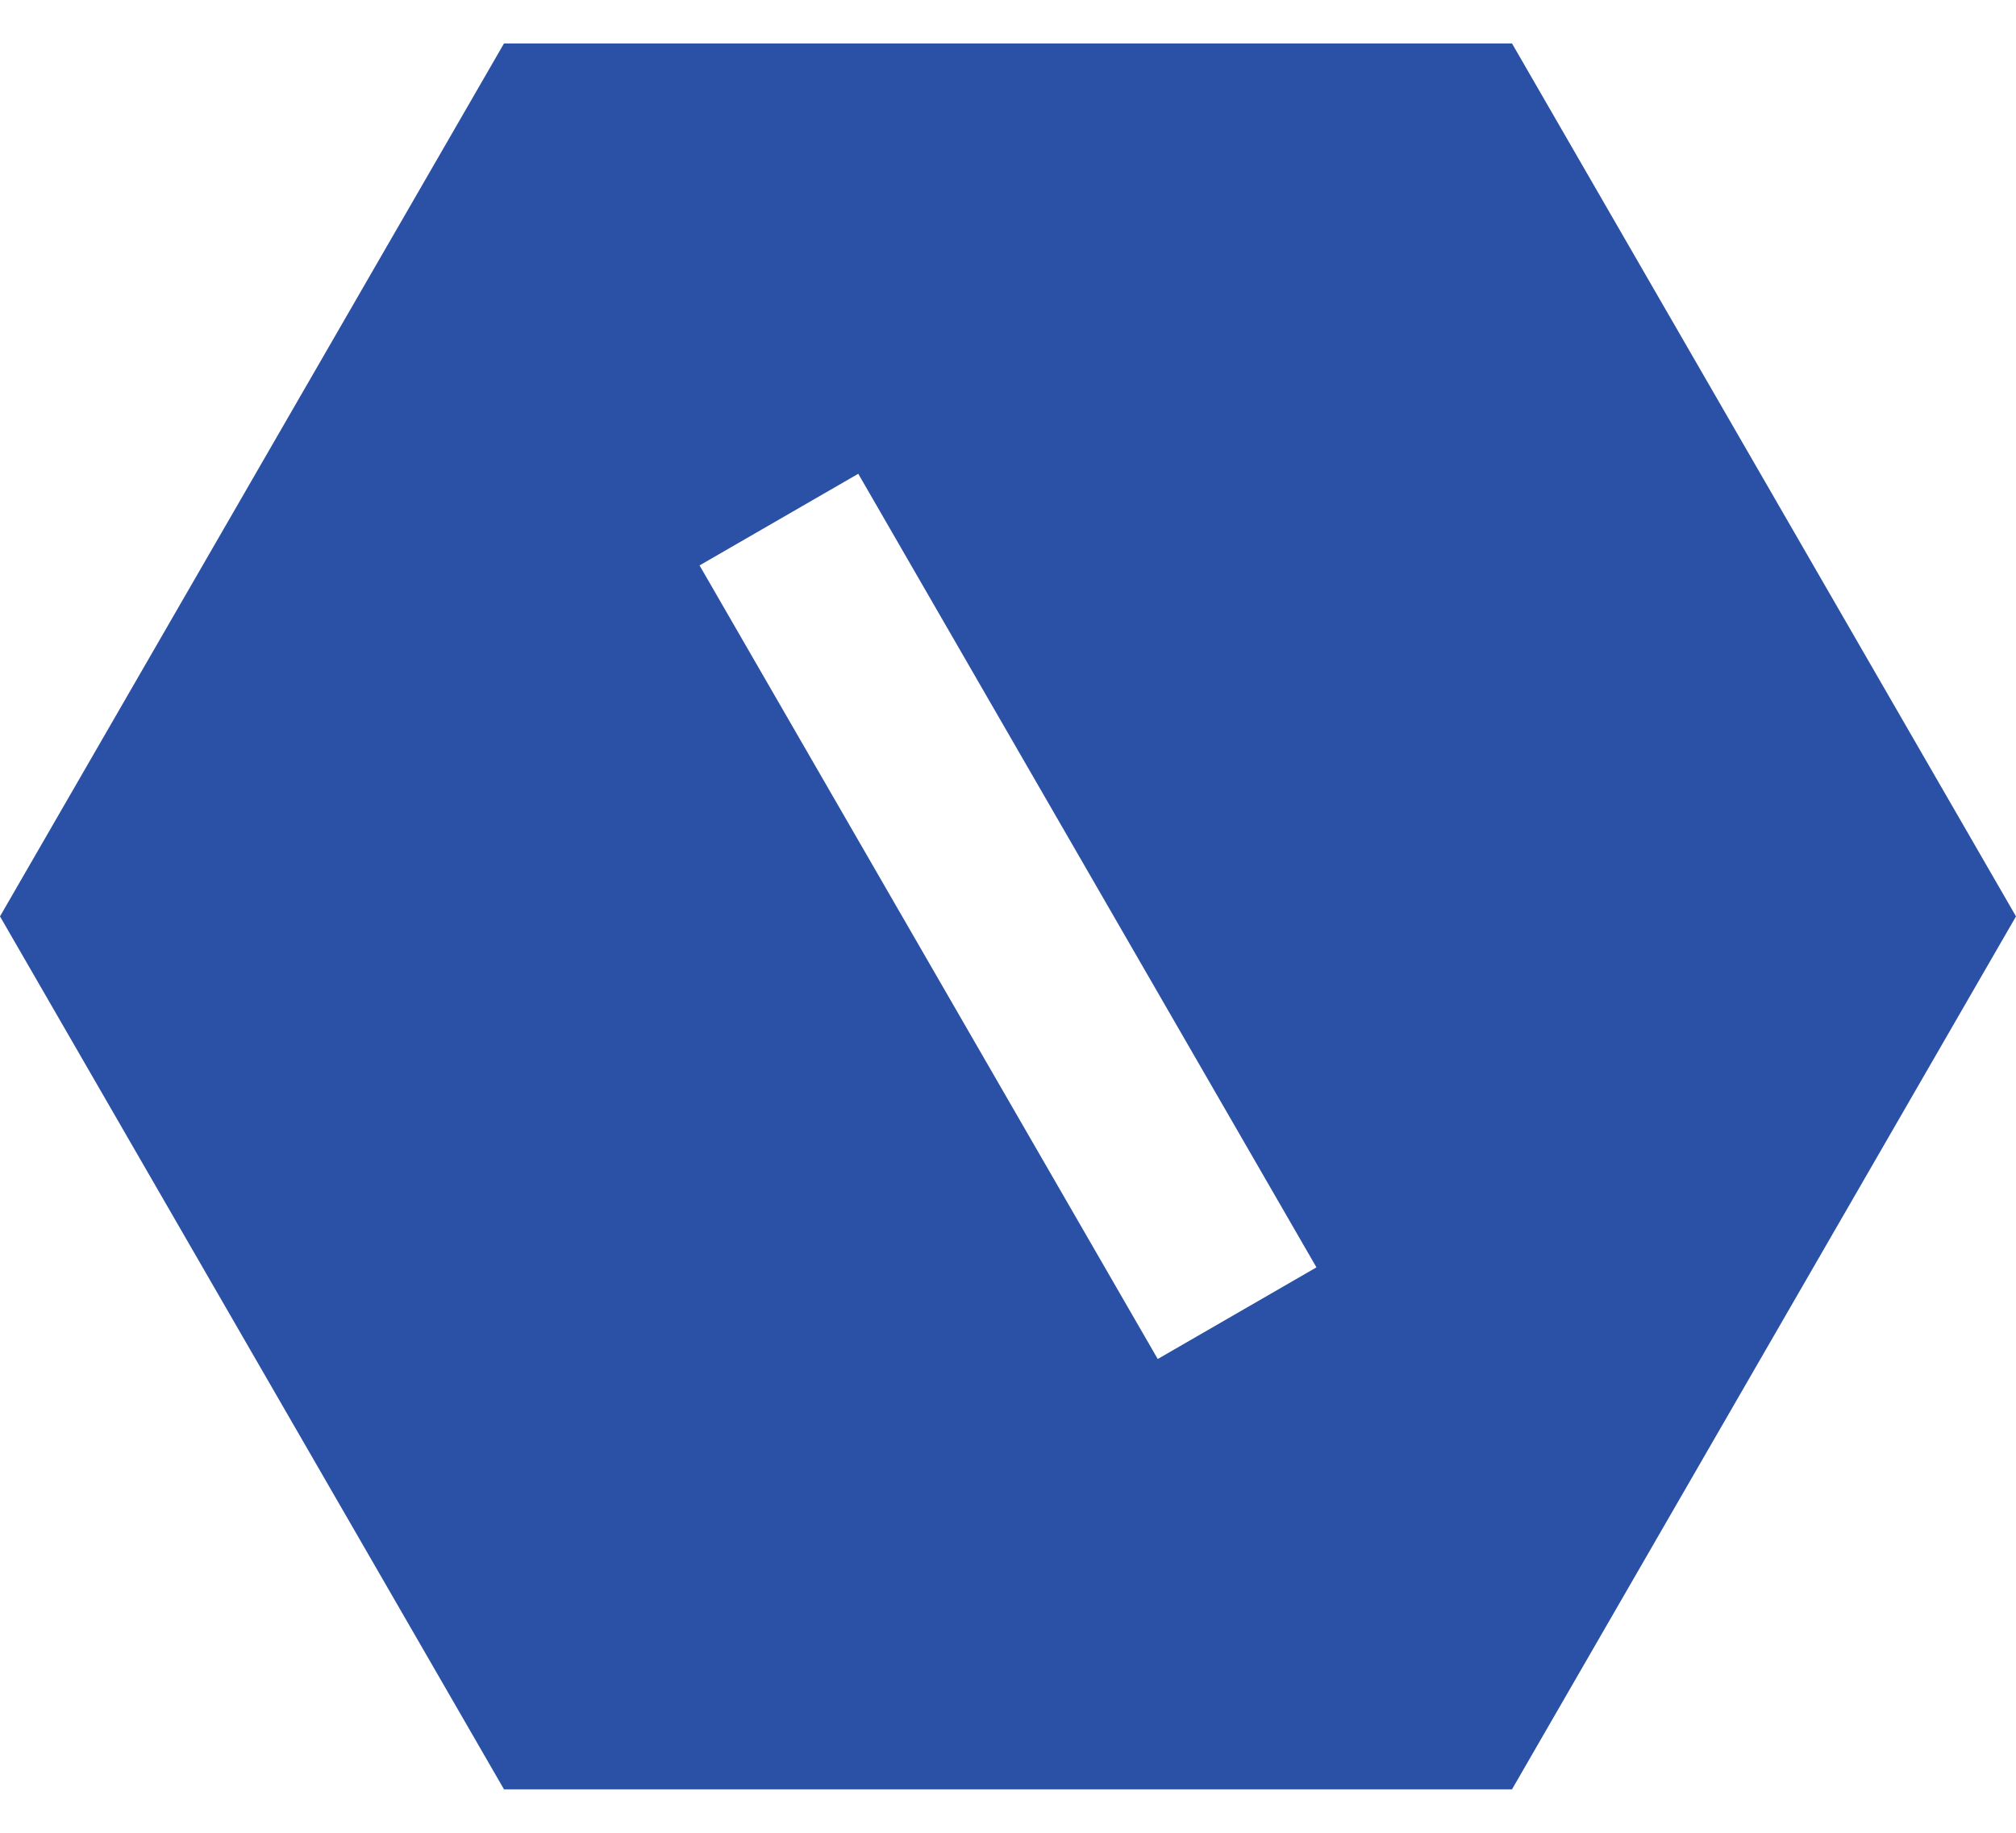 <svg width="22" height="20" viewBox="0 0 22 20" fill="none" xmlns="http://www.w3.org/2000/svg">
<path d="M16.5 0.474L22 10L16.5 19.526H5.5L0 10L5.5 0.474H16.5ZM7.634 6.17L12.634 14.83L14.366 13.83L9.366 5.17L7.634 6.17Z" fill="#2B51A6"/>
</svg>
